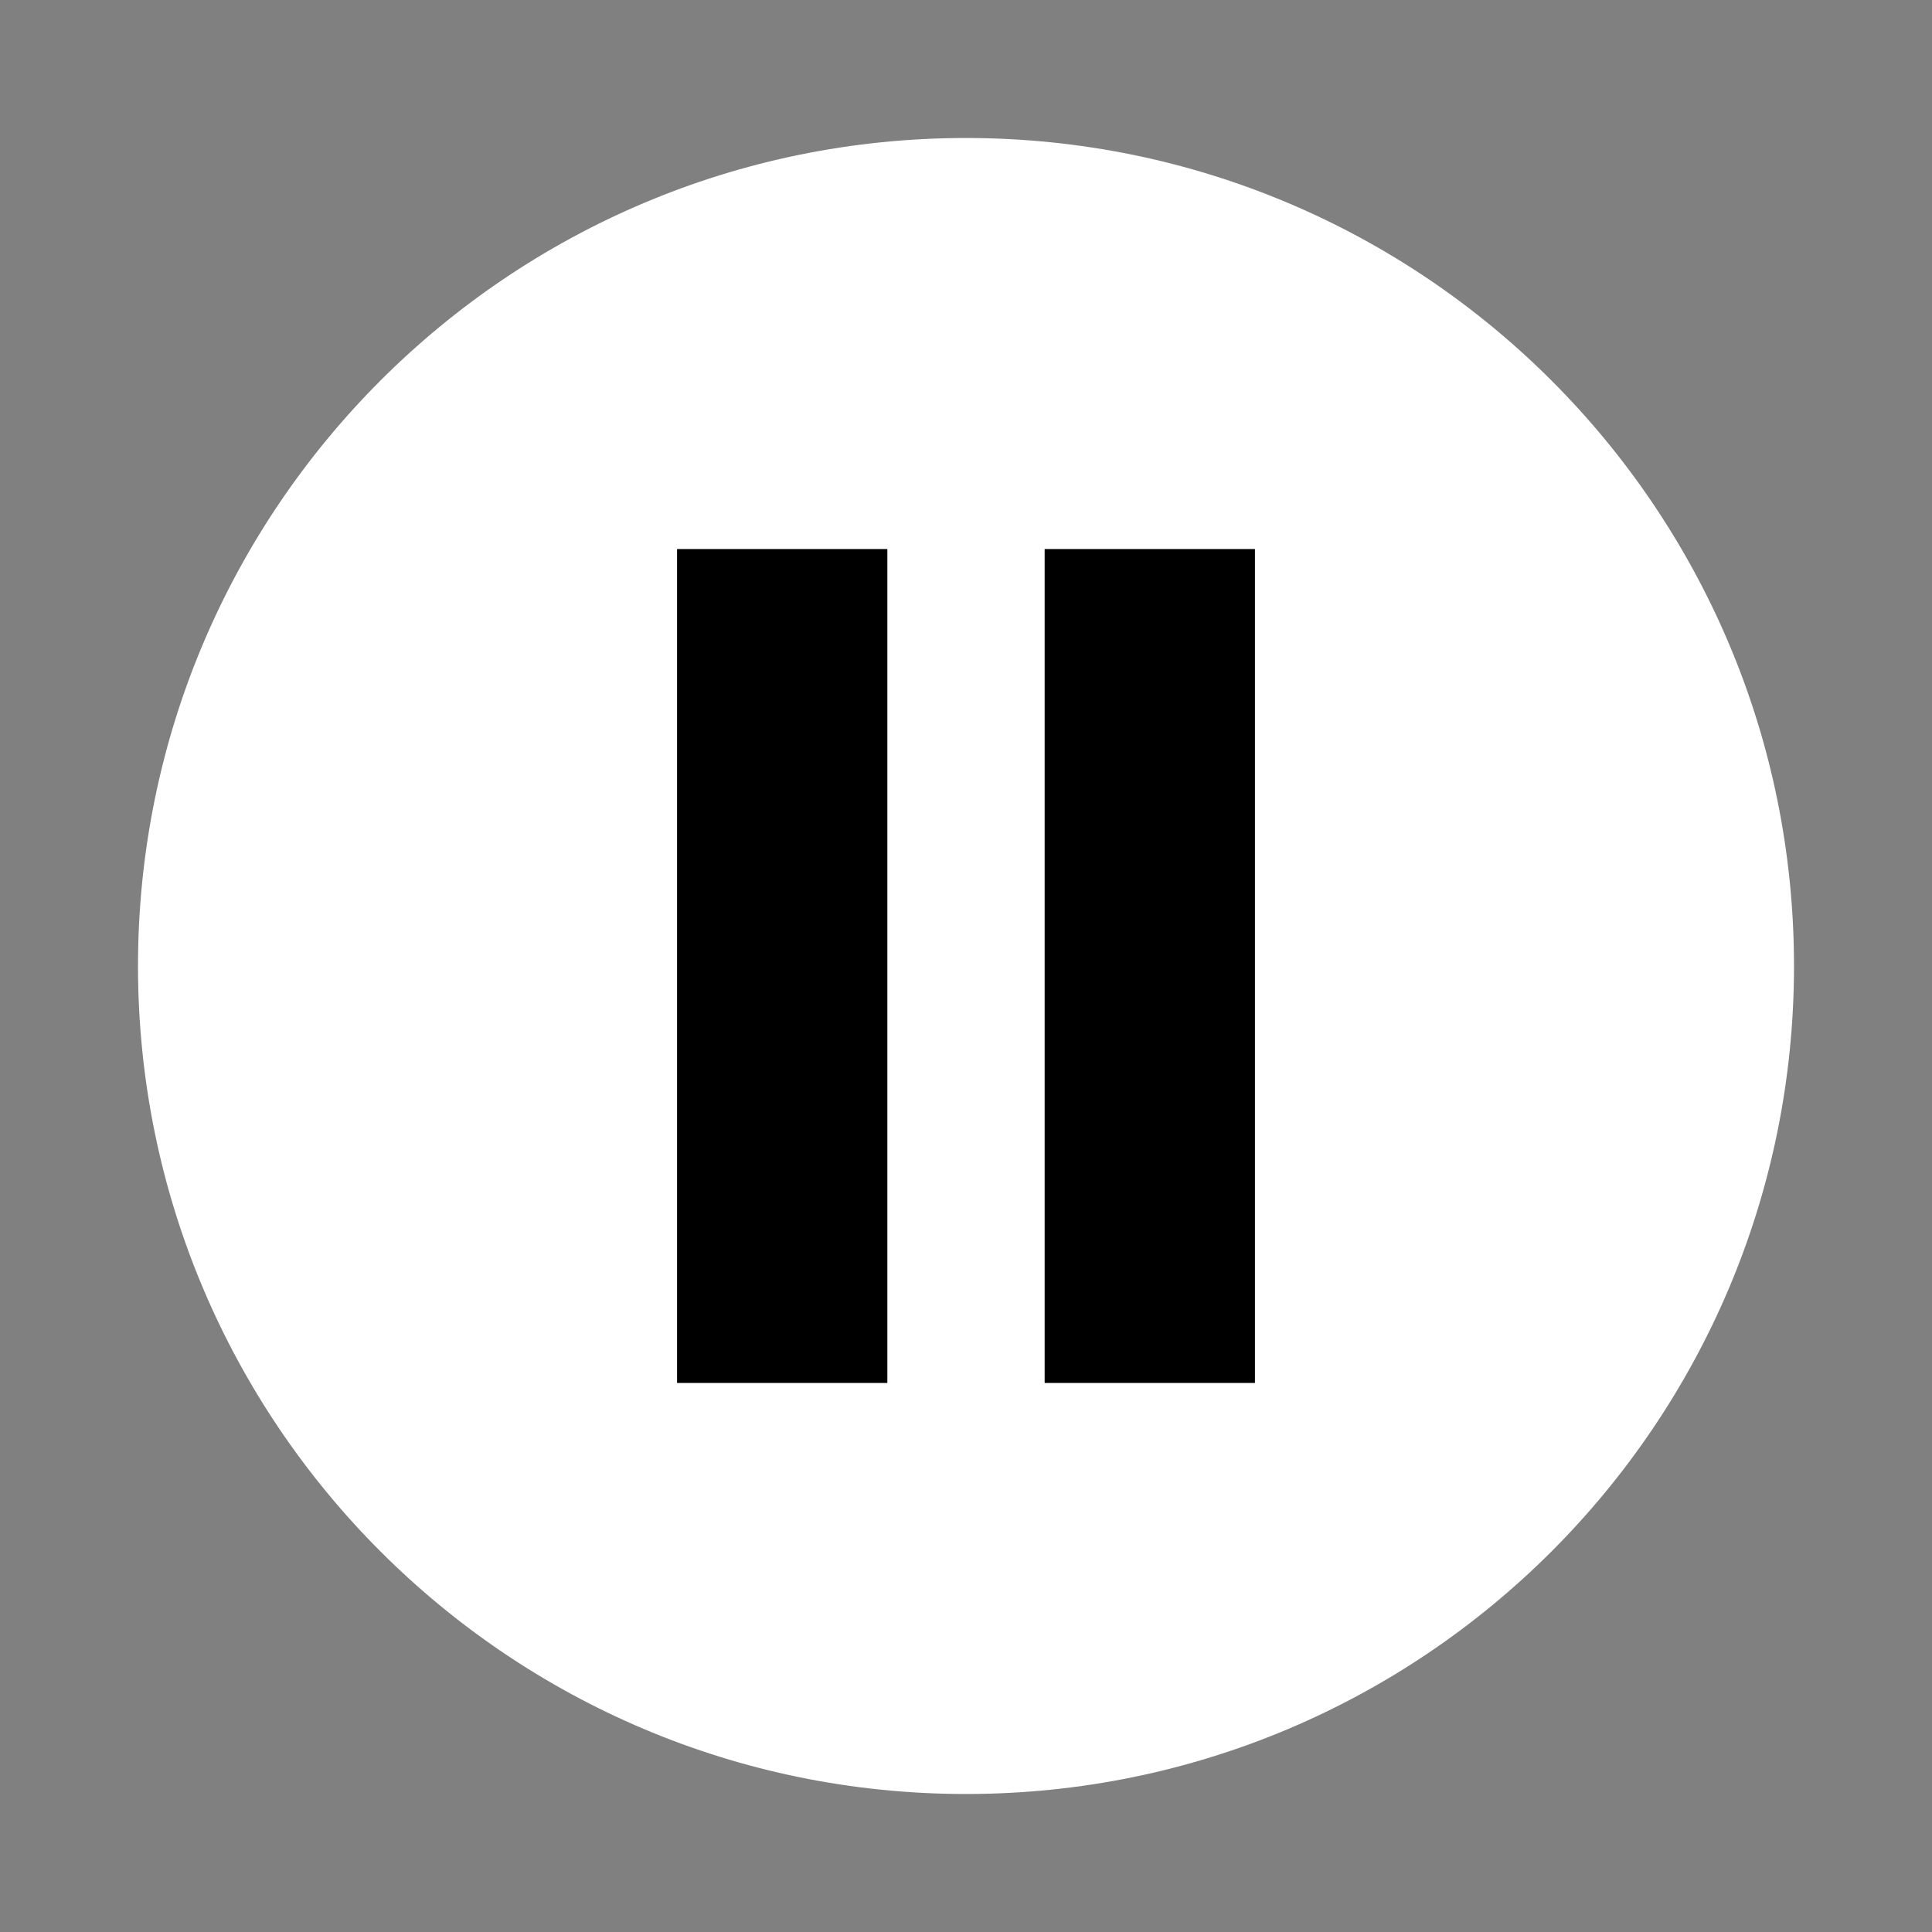 <?xml version="1.0" encoding="UTF-8"?>
<!DOCTYPE svg PUBLIC "-//W3C//DTD SVG 1.1//EN" "http://www.w3.org/Graphics/SVG/1.1/DTD/svg11.dtd">
<svg version="1.1" xmlns="http://www.w3.org/2000/svg" xmlns:xlink="http://www.w3.org/1999/xlink" x="0px" y="0px" width="147" height="147" viewBox="0, 0, 147, 147">
  <rect x="0" y="0" width="147" height="147" fill="#808080" stroke="none"/>
  <g id="Layer 1">
    <path d="M73.5,136.5 C38.706,136.5 10.5,108.294 10.5,73.5 C10.5,38.706 38.706,10.5 73.5,10.5 C108.294,10.5 136.5,38.706 136.5,73.5 C136.5,108.294 108.294,136.5 73.5,136.5 z" fill="#FFFFFF"/>
    <path d="M51.516,41.775 L67.516,41.775 L67.516,105.225 L51.516,105.225 z" fill="#000000"/>
    <path d="M79.484,41.775 L95.484,41.775 L95.484,105.225 L79.484,105.225 z" fill="#000000"/>
  </g>
  <defs/>
</svg>
